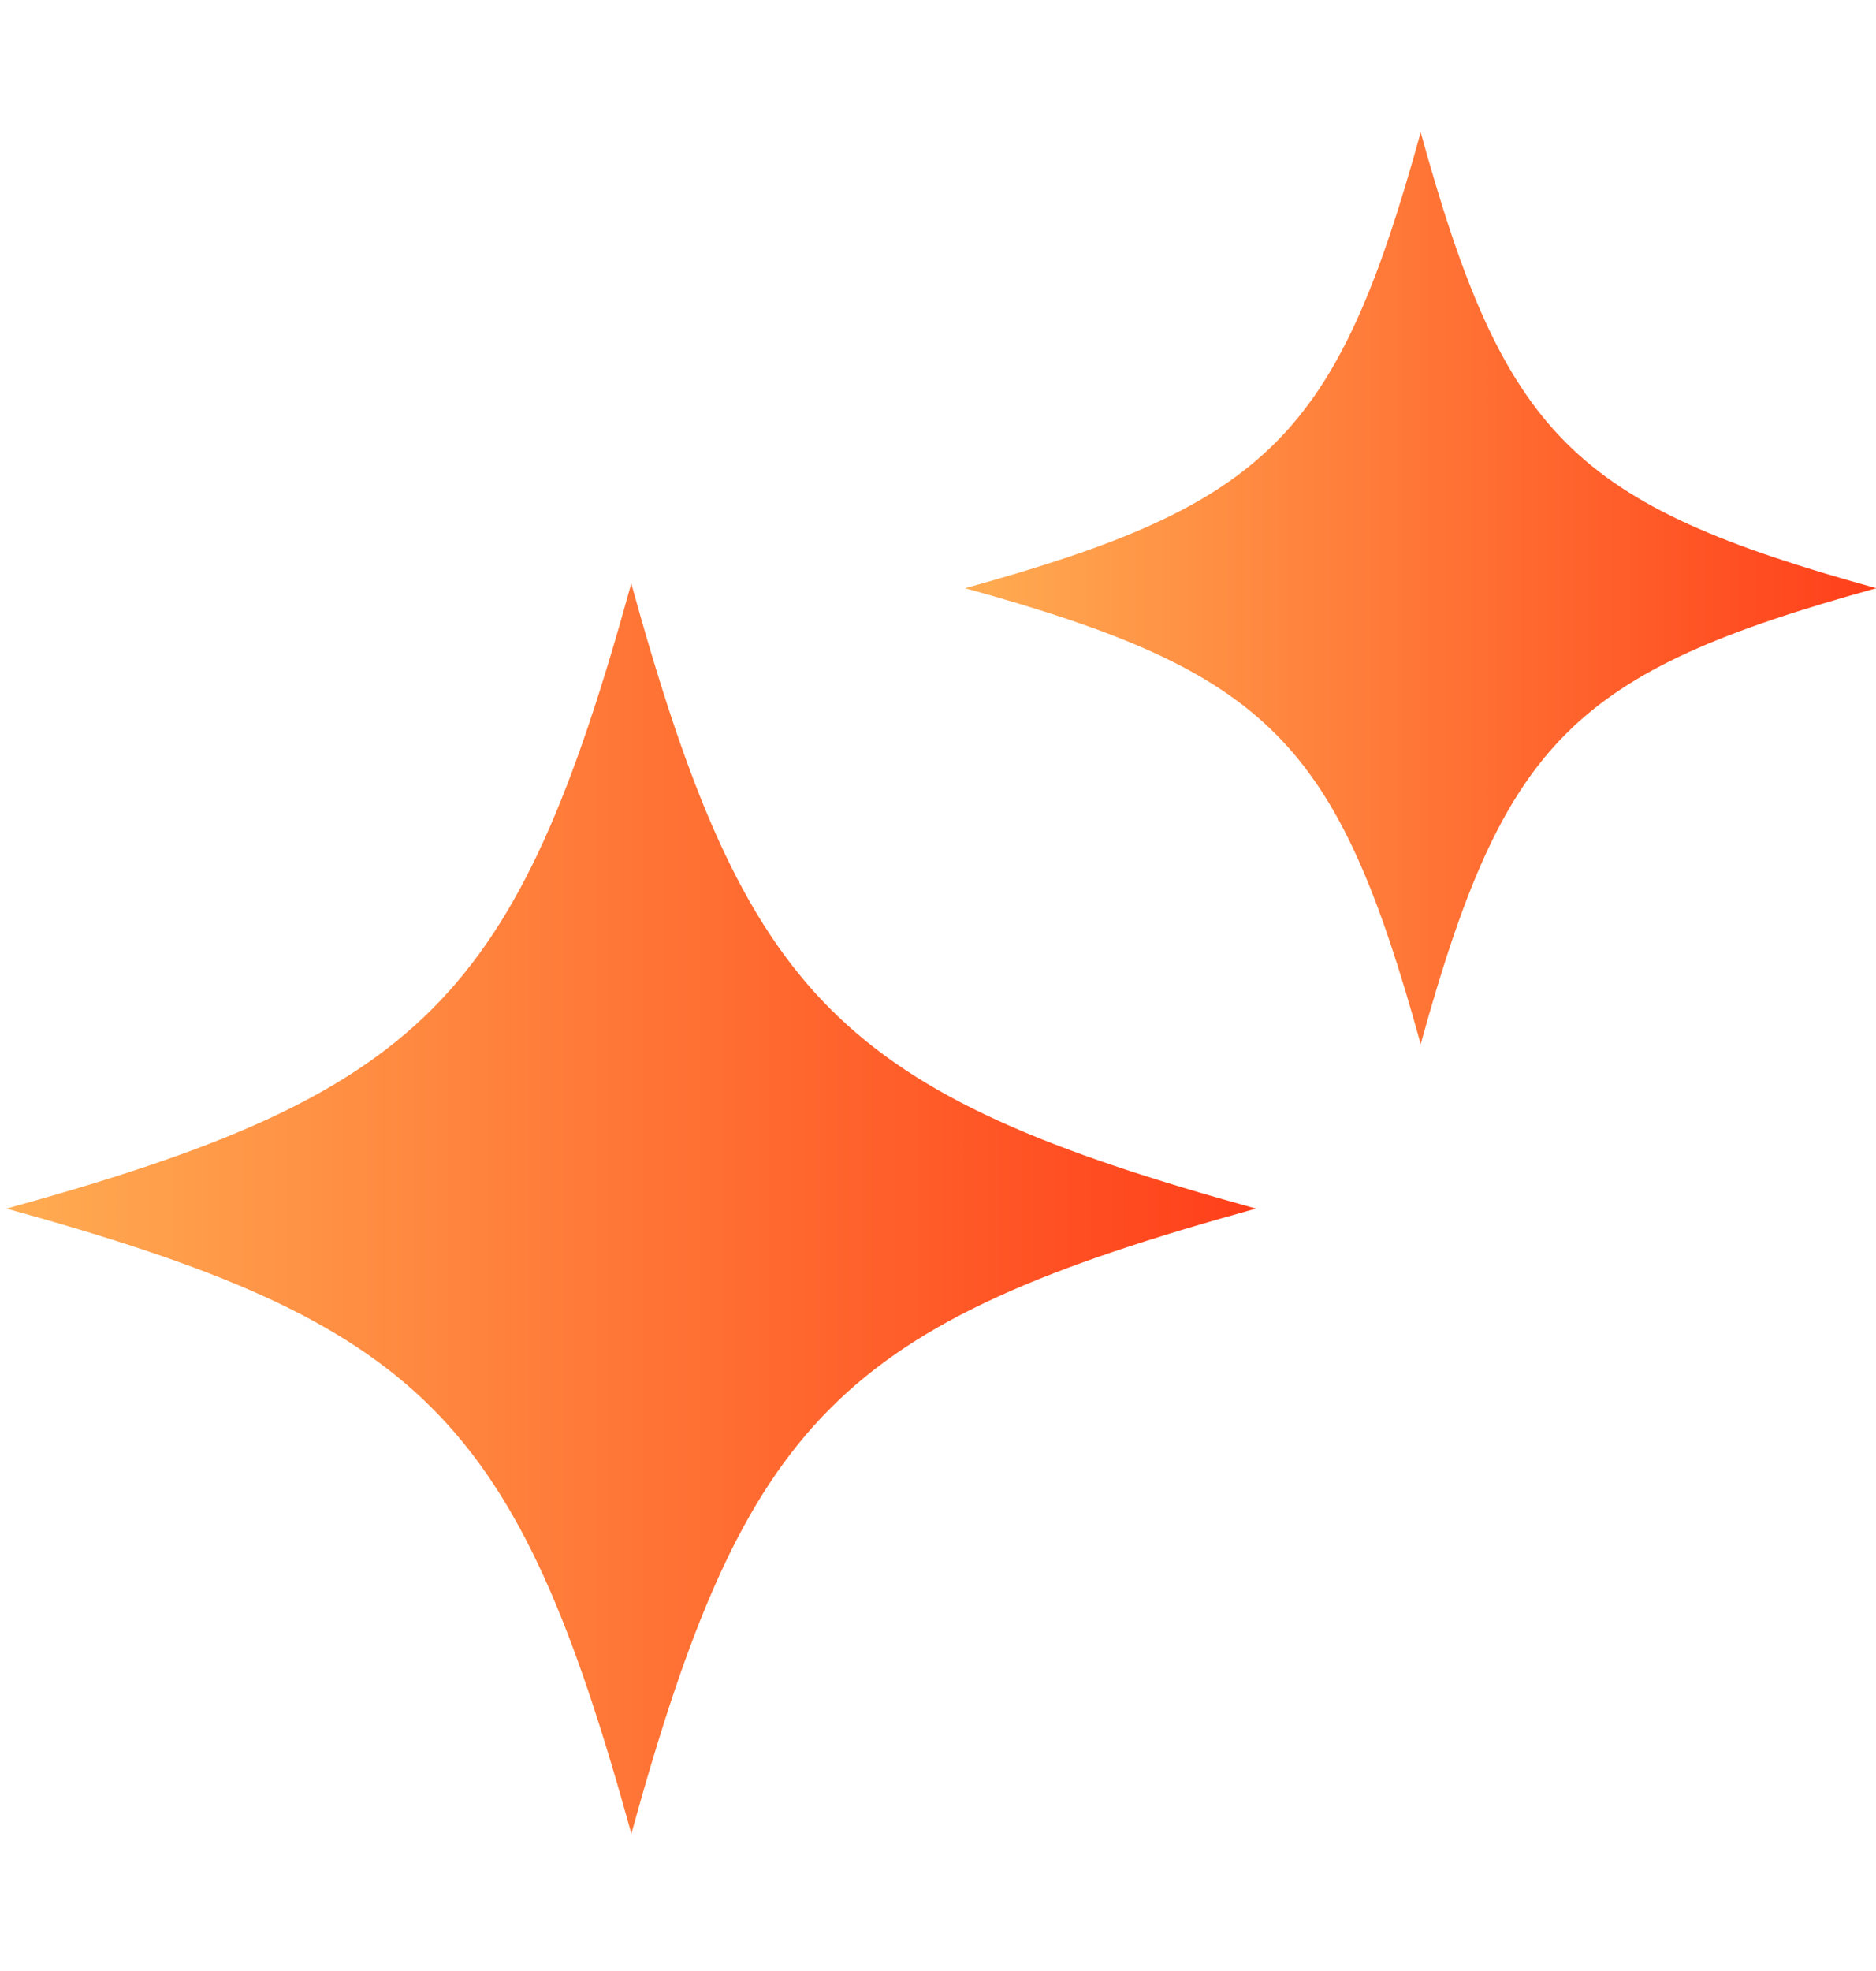 <svg width="20" height="21" viewBox="0 0 20 21" fill="none"
    xmlns="http://www.w3.org/2000/svg">
    <g clip-path="url(#clip0_3227_153741)">
        <path d="M13.39 12.877C8.951 14.103 7.956 15.097 6.731 19.537C5.504 15.098 4.51 14.103 0.07 12.877C4.51 11.651 5.504 10.657 6.73 6.217C7.956 10.657 8.95 11.651 13.39 12.877H13.39Z" fill="url(#paint0_linear_3227_153741)"/>
        <path d="M20.004 6.267C16.766 7.162 16.041 7.886 15.146 11.125C14.252 7.887 13.527 7.162 10.289 6.267C13.527 5.373 14.252 4.648 15.146 1.41C16.041 4.648 16.765 5.373 20.003 6.267H20.004Z" fill="url(#paint1_linear_3227_153741)"/>
    </g>
    <defs>
        <linearGradient id="paint0_linear_3227_153741" x1="0.07" y1="12.877" x2="13.39" y2="12.877" gradientUnits="userSpaceOnUse">
            <stop stop-color="#FFAC52"/>
            <stop offset="1" stop-color="#FF3F1A"/>
        </linearGradient>
        <linearGradient id="paint1_linear_3227_153741" x1="10.289" y1="6.267" x2="20.004" y2="6.267" gradientUnits="userSpaceOnUse">
            <stop stop-color="#FFAC52"/>
            <stop offset="1" stop-color="#FF3F1A"/>
        </linearGradient>
        <clipPath id="clip0_3227_153741">
            <rect width="20" height="20" fill="white" transform="translate(0 0.5)"/>
        </clipPath>
    </defs>
</svg>

